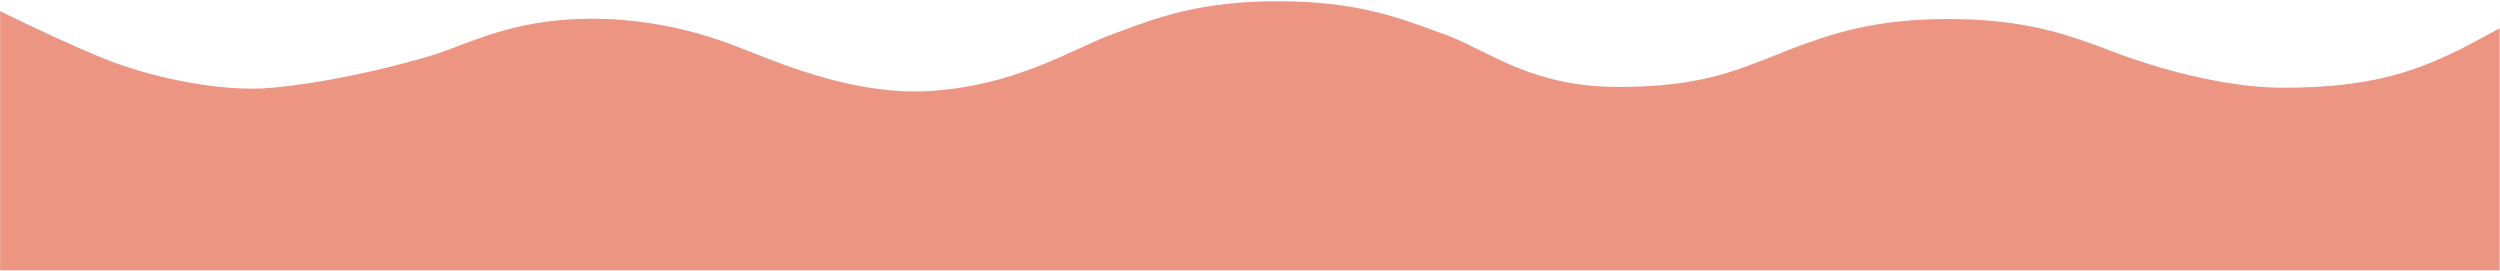 <svg width="1893" height="205" viewBox="0 0 1893 205" fill="none" xmlns="http://www.w3.org/2000/svg">
<path d="M0.082 204.681V8.441C29.486 22.885 56.165 35.205 79.81 44.78C110.889 57.37 165.486 70.329 206.397 66.43C269.295 60.438 330.941 40.767 330.941 40.767C331.87 40.433 339.12 37.769 341.368 36.935C369.872 26.371 402.222 12.25 460.196 14.404C493.014 15.92 525.375 22.713 556.034 34.52C558.293 35.36 563.888 37.526 566.493 38.568C597.643 50.958 650.53 72.062 703.331 68.949C766.398 65.236 807.451 39.877 838.537 27.307C838.537 27.307 846.728 24.309 848.983 23.468C877.482 12.904 909.795 0.937 967.806 0.937C1025.82 0.937 1058.15 12.904 1086.65 23.464C1088.92 24.304 1098.02 27.5 1098.02 27.5L1098.08 27.63C1129.16 40.191 1161.77 65.829 1224.96 65.829C1288.14 65.829 1314.6 53.341 1347.07 40.772C1347.07 40.772 1354.29 37.778 1356.56 36.944C1385.06 26.376 1417.36 14.406 1475.38 14.406C1533.41 14.406 1565.71 26.373 1594.21 36.944C1596.47 37.778 1666 66.433 1729.19 66.433C1792.38 66.433 1825.18 54.932 1855.61 40.877C1865.41 36.347 1878.52 29.111 1892.75 21.42V204.707L0.082 204.681Z" fill="#EC9582"/>
</svg>
